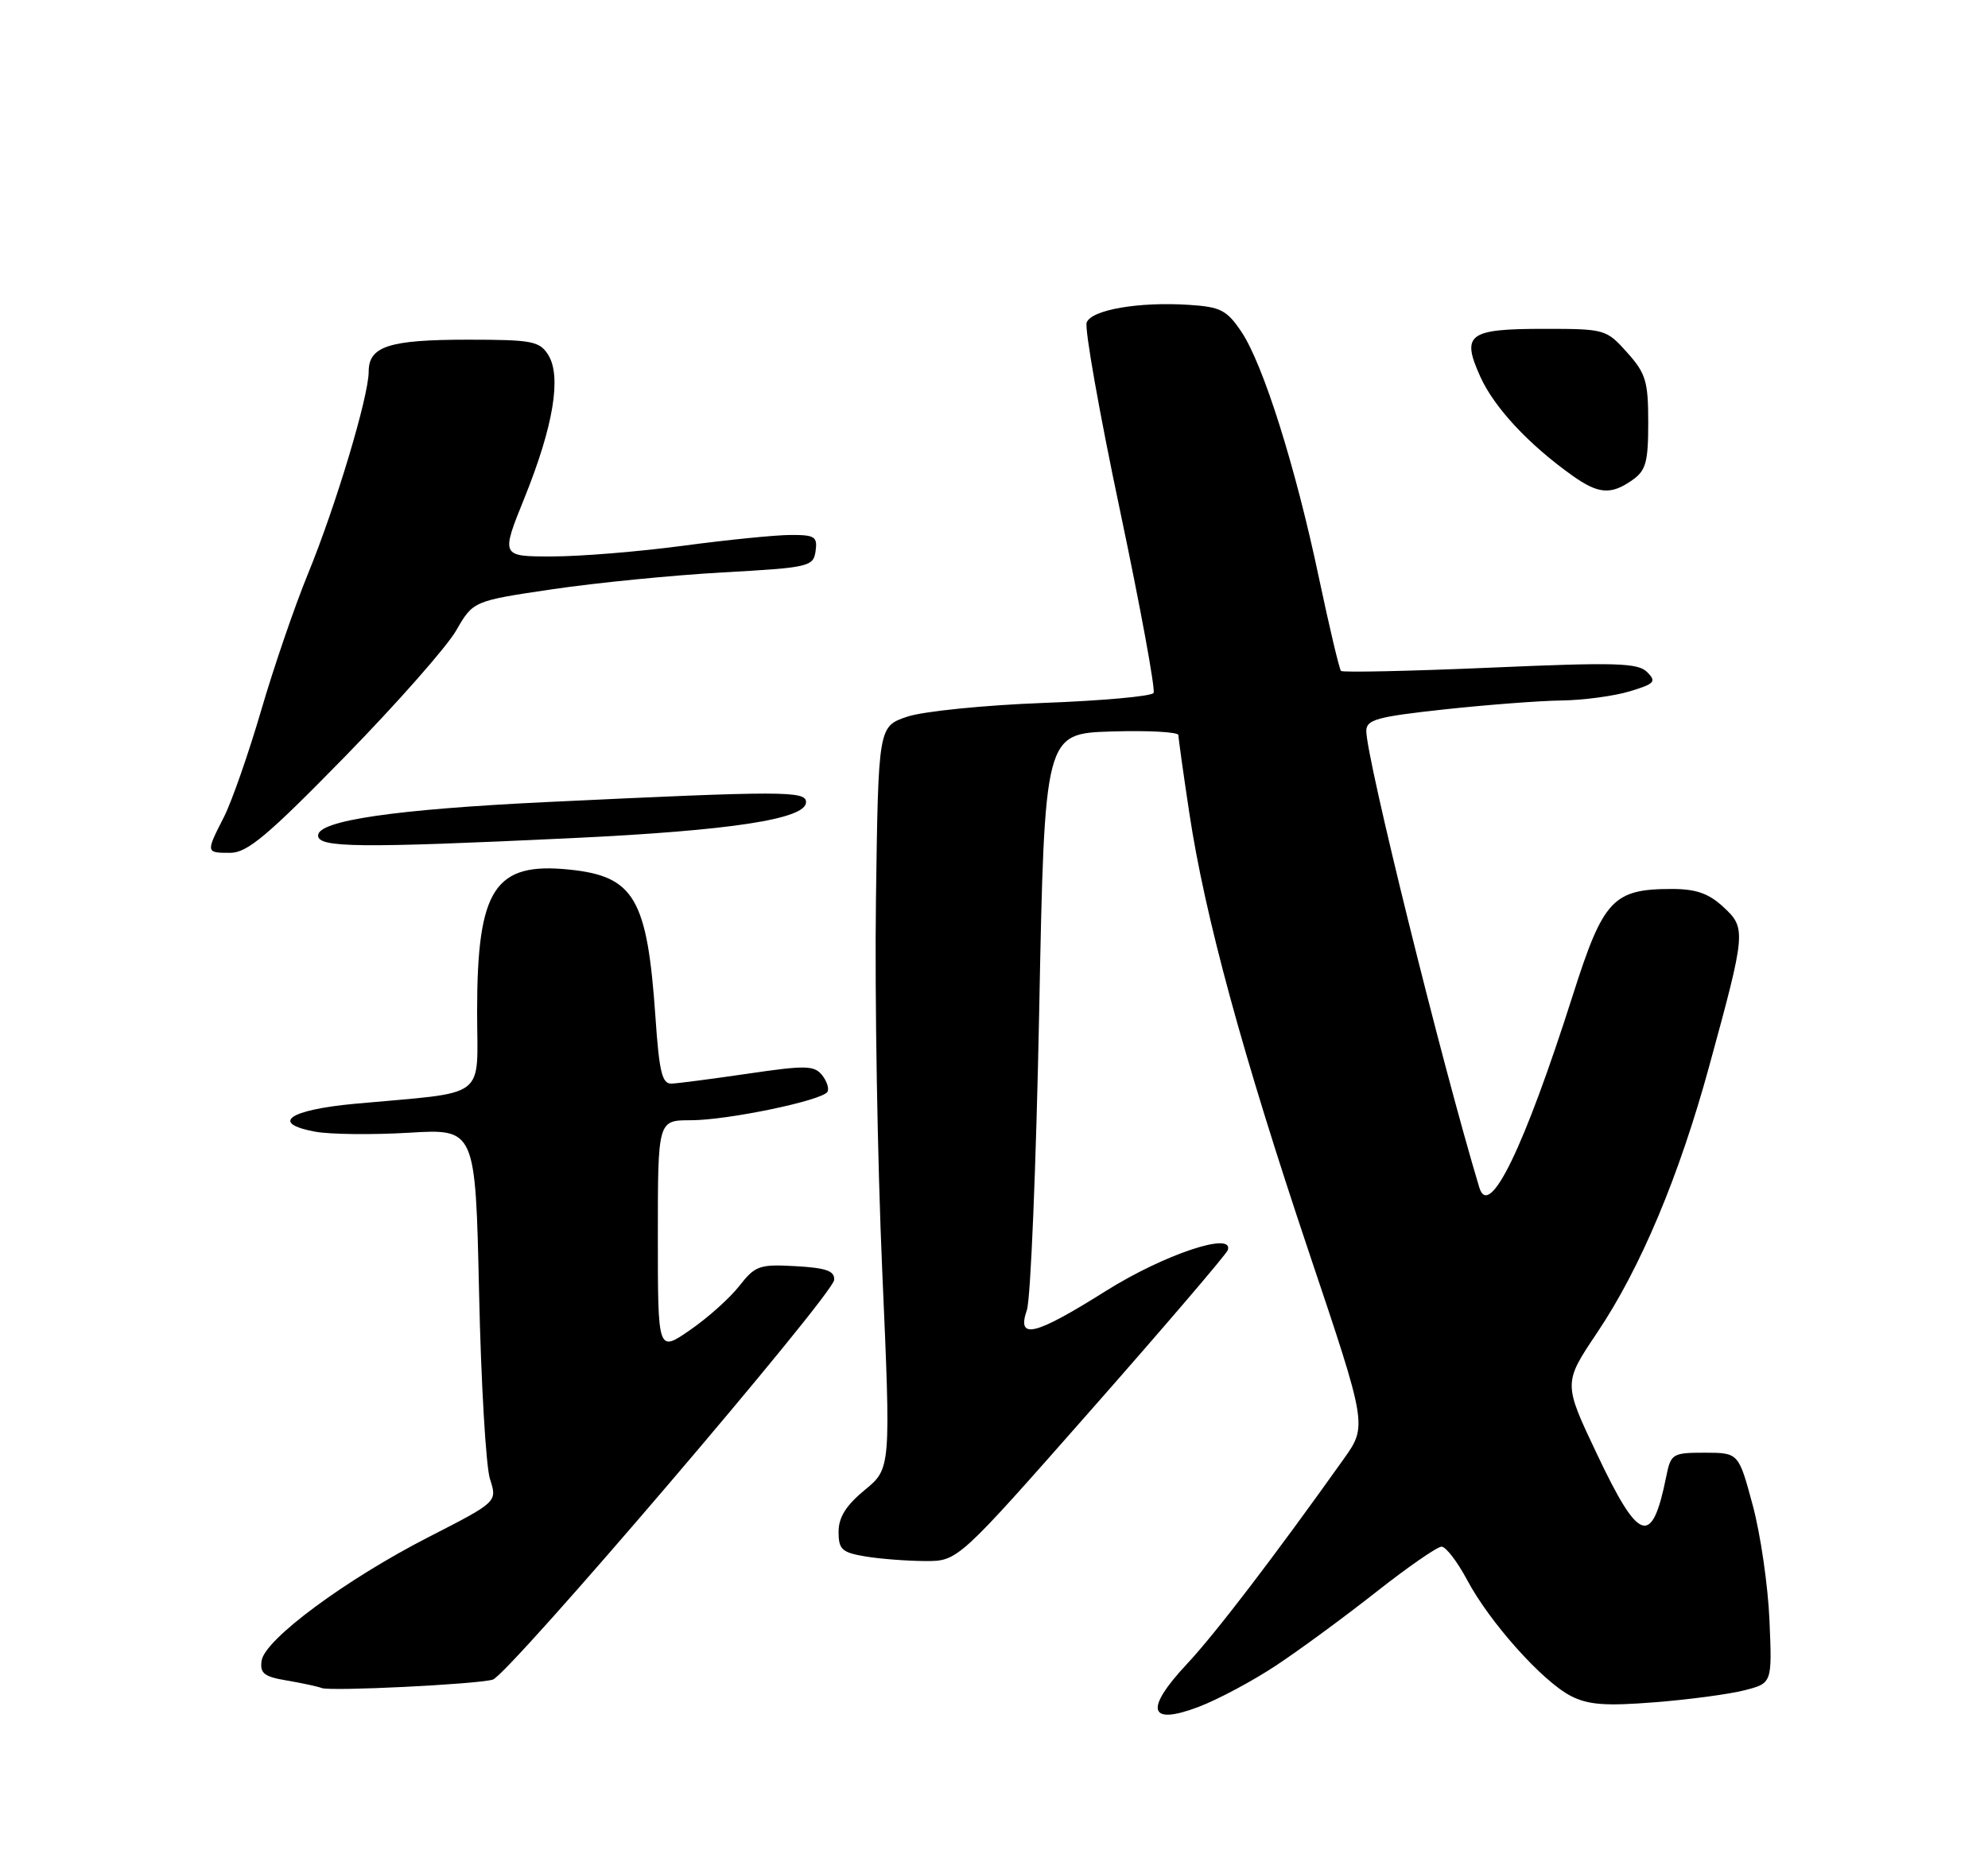 <?xml version="1.0" encoding="UTF-8" standalone="no"?>
<!DOCTYPE svg PUBLIC "-//W3C//DTD SVG 1.1//EN" "http://www.w3.org/Graphics/SVG/1.1/DTD/svg11.dtd" >
<svg xmlns="http://www.w3.org/2000/svg" xmlns:xlink="http://www.w3.org/1999/xlink" version="1.1" viewBox="0 0 275 256">
 <g >
 <path fill="currentColor"
d=" M 176.58 230.40 C 179.81 228.26 186.03 223.69 190.39 220.25 C 194.76 216.81 198.82 214.00 199.41 214.00 C 200.01 214.00 201.60 216.08 202.95 218.61 C 206.05 224.45 213.34 232.61 217.28 234.65 C 219.69 235.89 222.07 236.07 228.90 235.53 C 233.63 235.16 239.22 234.41 241.32 233.87 C 245.14 232.89 245.14 232.89 244.77 224.19 C 244.57 219.41 243.53 212.24 242.45 208.25 C 240.50 201.01 240.50 201.01 235.83 201.00 C 231.36 201.00 231.13 201.14 230.50 204.25 C 228.52 214.10 226.75 213.53 220.88 201.13 C 216.25 191.37 216.25 191.37 220.94 184.38 C 226.92 175.48 232.28 162.74 236.44 147.50 C 241.52 128.93 241.57 128.43 238.40 125.50 C 236.38 123.62 234.61 123.00 231.30 123.00 C 223.13 123.00 221.79 124.43 217.57 137.69 C 210.80 158.92 205.99 168.82 204.63 164.30 C 199.38 146.85 189.00 104.90 189.00 101.14 C 189.00 99.57 190.46 99.17 199.75 98.16 C 205.66 97.52 212.97 96.96 216.00 96.92 C 219.03 96.88 223.26 96.31 225.42 95.66 C 228.89 94.62 229.17 94.31 227.85 92.99 C 226.57 91.71 223.53 91.62 206.14 92.38 C 195.02 92.86 185.73 93.06 185.50 92.83 C 185.27 92.60 183.90 86.81 182.45 79.96 C 179.21 64.57 174.74 50.40 171.72 45.90 C 169.71 42.91 168.84 42.46 164.47 42.18 C 157.53 41.73 150.99 42.86 150.32 44.62 C 150.01 45.43 152.07 57.11 154.92 70.58 C 157.76 84.04 159.85 95.43 159.57 95.88 C 159.29 96.34 152.41 96.96 144.28 97.26 C 136.12 97.57 127.71 98.42 125.50 99.16 C 121.50 100.51 121.50 100.51 121.17 124.50 C 120.99 137.70 121.38 160.80 122.04 175.84 C 123.24 203.18 123.24 203.18 119.62 206.16 C 117.03 208.29 116.00 209.94 116.00 211.94 C 116.00 214.40 116.46 214.81 119.75 215.36 C 121.81 215.70 125.53 215.98 128.00 215.99 C 132.51 216.00 132.51 216.00 151.00 195.00 C 161.18 183.44 169.65 173.53 169.84 172.97 C 170.73 170.32 160.99 173.58 152.96 178.63 C 143.08 184.84 140.61 185.43 142.05 181.25 C 142.57 179.74 143.33 161.18 143.75 140.00 C 144.50 101.50 144.50 101.50 153.75 101.21 C 158.84 101.05 163.00 101.28 163.01 101.71 C 163.01 102.15 163.69 107.00 164.52 112.50 C 166.67 126.78 171.89 145.93 181.11 173.39 C 189.14 197.28 189.14 197.28 185.86 201.89 C 176.29 215.34 168.14 226.01 164.20 230.22 C 158.27 236.56 158.88 238.80 165.82 236.16 C 168.50 235.14 173.35 232.55 176.58 230.40 Z  M 68.16 232.40 C 70.32 231.78 115.24 179.18 115.39 177.09 C 115.48 175.85 114.30 175.43 110.07 175.19 C 105.04 174.91 104.47 175.11 102.25 177.95 C 100.93 179.63 97.86 182.38 95.42 184.05 C 91.00 187.10 91.00 187.10 91.00 171.05 C 91.00 155.00 91.00 155.00 95.55 155.00 C 100.62 155.00 113.71 152.28 114.46 151.07 C 114.72 150.64 114.39 149.60 113.72 148.76 C 112.64 147.41 111.44 147.38 103.50 148.55 C 98.55 149.27 93.78 149.90 92.90 149.93 C 91.59 149.99 91.19 148.34 90.67 140.75 C 89.54 124.31 87.75 121.24 78.77 120.32 C 68.42 119.25 66.00 122.96 66.00 139.91 C 66.00 152.35 67.78 151.00 49.08 152.72 C 39.94 153.57 37.32 155.41 43.58 156.58 C 45.62 156.96 51.45 157.03 56.53 156.73 C 65.77 156.17 65.77 156.17 66.27 178.84 C 66.54 191.30 67.22 202.92 67.78 204.65 C 68.80 207.80 68.80 207.80 59.33 212.65 C 47.86 218.52 36.62 226.83 36.19 229.77 C 35.93 231.52 36.53 232.00 39.69 232.52 C 41.78 232.88 43.95 233.34 44.50 233.56 C 45.73 234.04 65.86 233.05 68.16 232.40 Z  M 47.73 104.67 C 54.89 97.34 61.81 89.49 63.10 87.24 C 65.46 83.15 65.46 83.15 76.48 81.52 C 82.54 80.63 93.12 79.58 100.00 79.20 C 111.96 78.53 112.51 78.40 112.82 76.25 C 113.10 74.25 112.71 74.00 109.32 74.02 C 107.22 74.03 100.55 74.70 94.50 75.51 C 88.45 76.32 80.30 76.99 76.39 76.99 C 69.27 77.00 69.27 77.00 72.57 68.84 C 76.56 58.94 77.69 52.08 75.84 49.11 C 74.64 47.20 73.61 47.00 64.69 47.00 C 53.83 47.00 51.00 47.91 51.00 51.42 C 51.00 54.85 46.44 70.04 42.60 79.40 C 40.77 83.86 37.85 92.38 36.11 98.35 C 34.36 104.32 32.05 110.94 30.97 113.06 C 28.46 117.98 28.46 118.00 31.85 118.00 C 34.20 118.00 37.03 115.62 47.73 104.67 Z  M 79.00 115.97 C 101.14 114.92 111.50 113.33 111.50 110.99 C 111.50 109.41 108.40 109.41 75.50 110.98 C 54.58 111.99 44.00 113.54 44.00 115.60 C 44.00 117.30 49.59 117.36 79.00 115.97 Z  M 225.78 66.44 C 227.68 65.11 228.00 63.97 228.00 58.46 C 228.00 52.77 227.67 51.66 225.08 48.77 C 222.21 45.56 222.00 45.50 213.63 45.50 C 203.09 45.50 202.11 46.23 204.78 52.14 C 206.71 56.40 211.46 61.50 217.50 65.80 C 221.11 68.37 222.84 68.50 225.78 66.44 Z "/>
</g>
</svg>